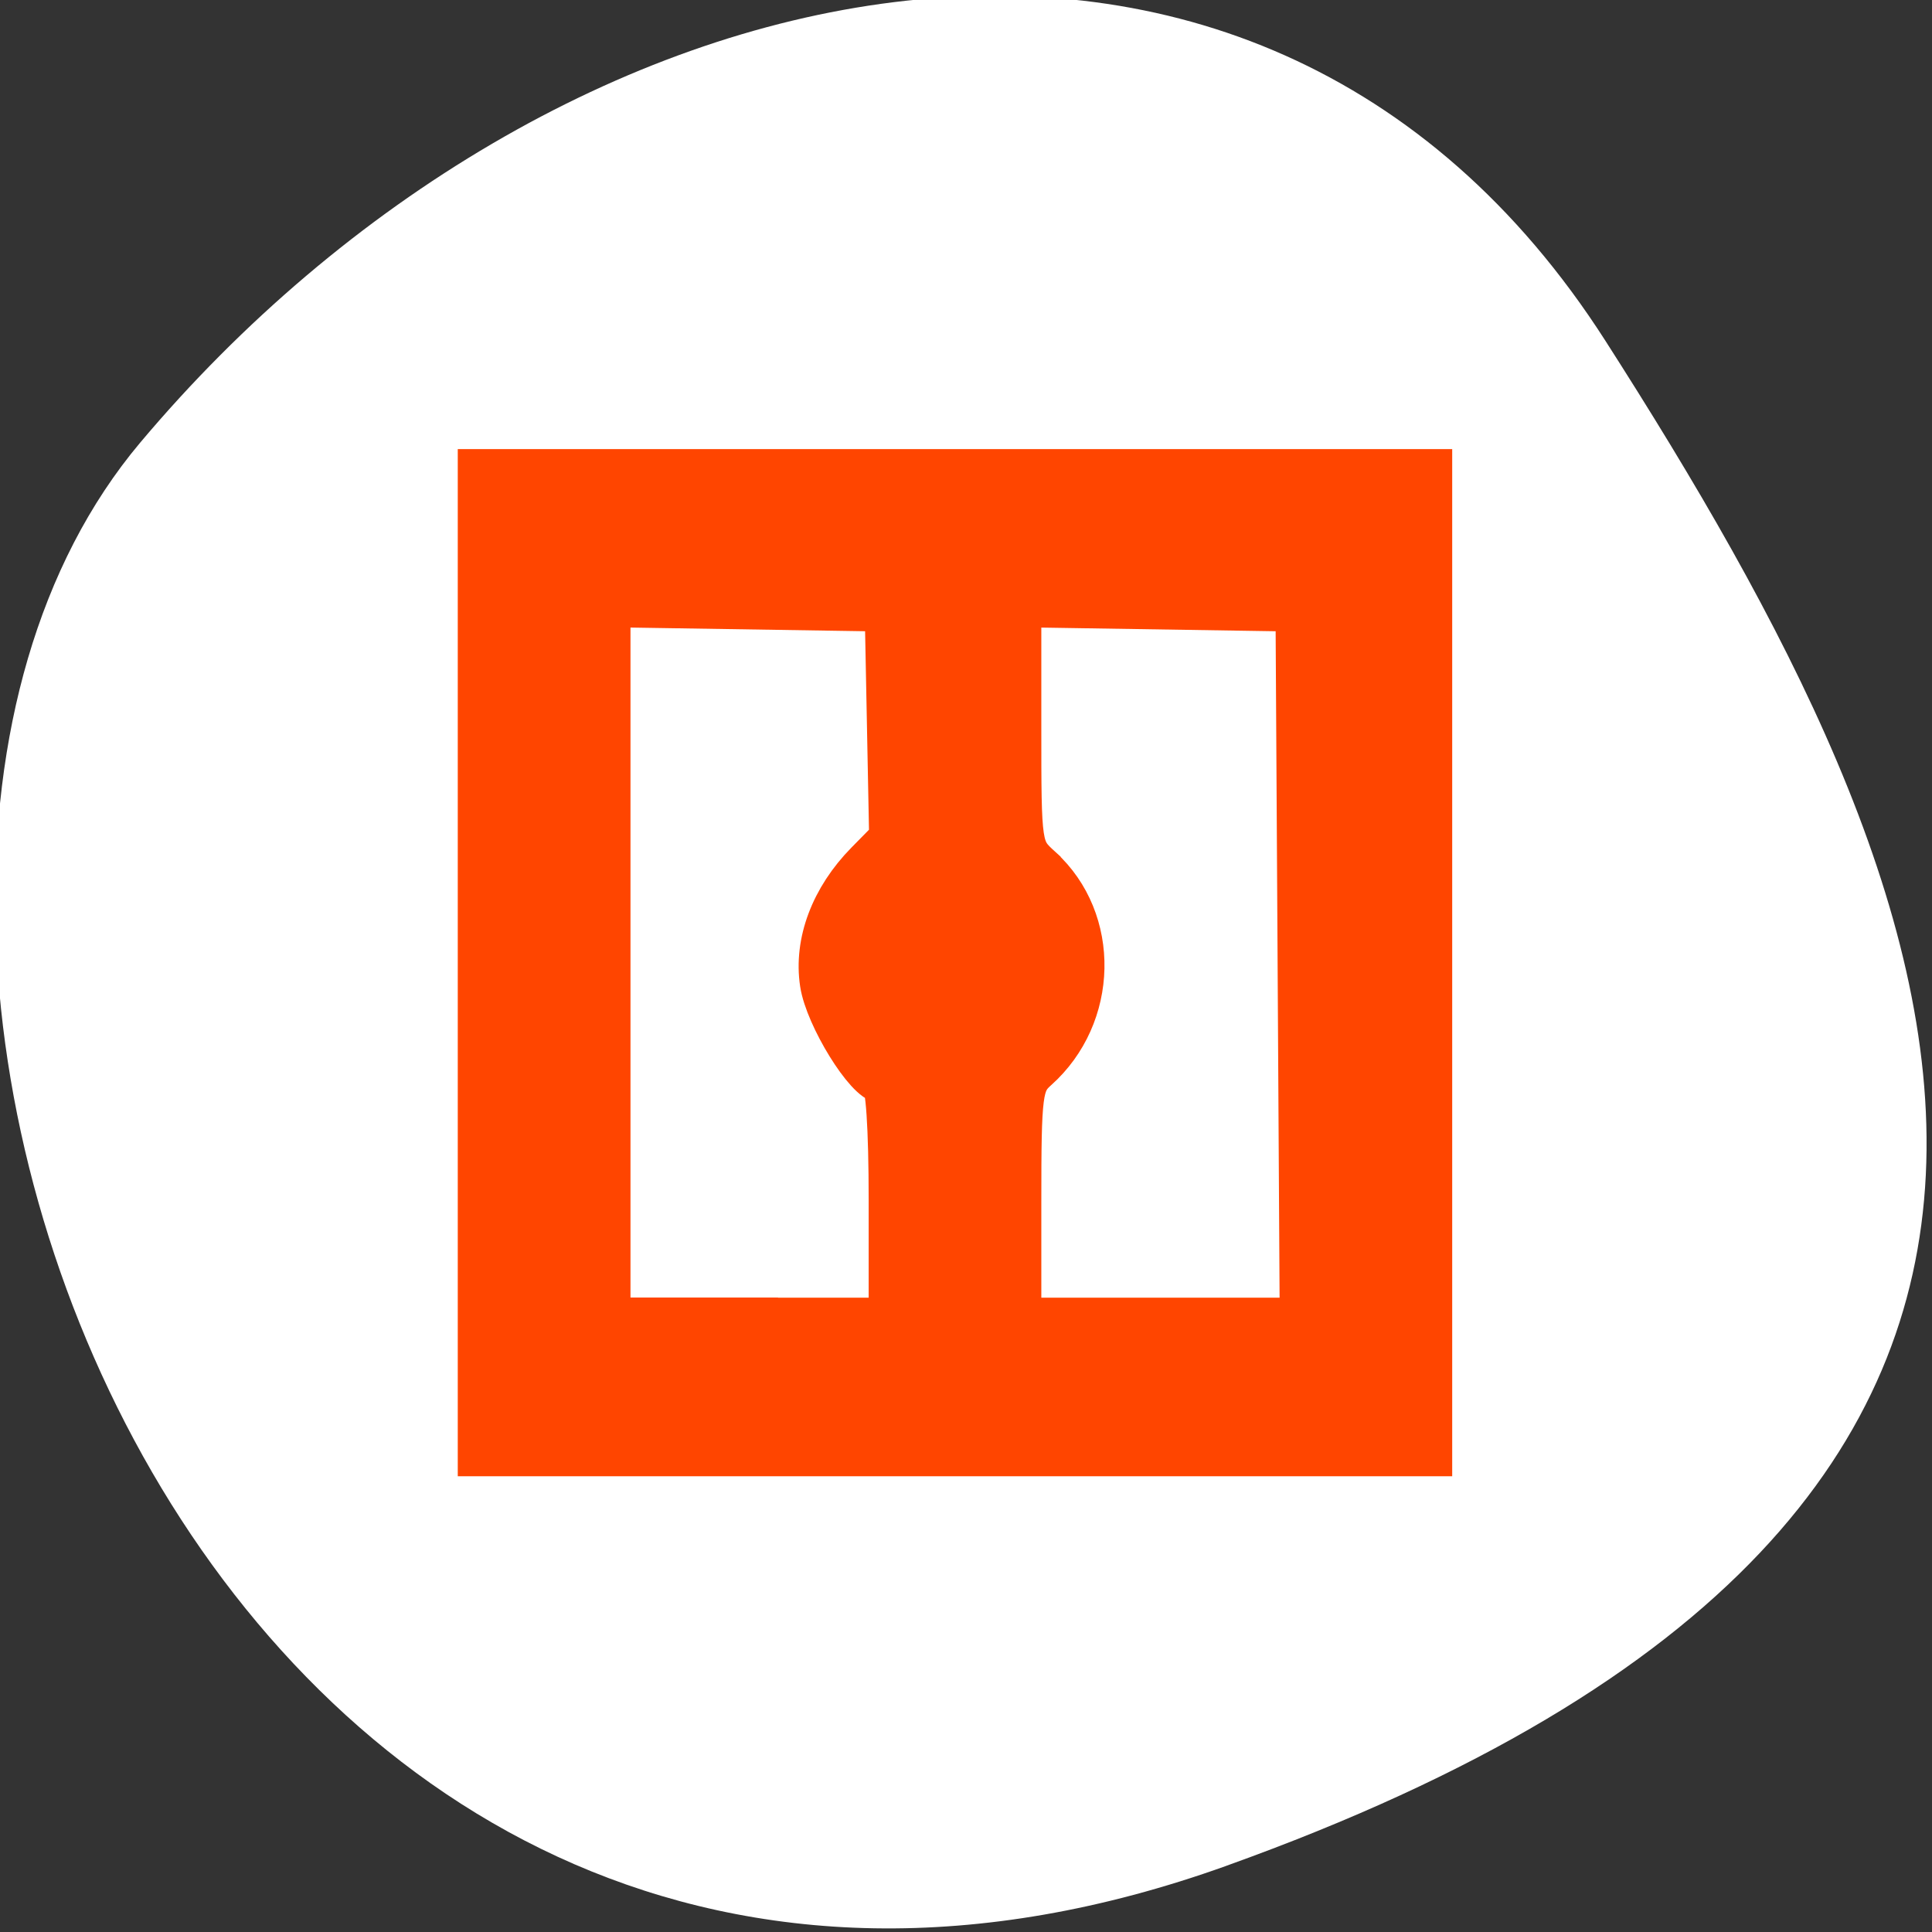 <svg xmlns="http://www.w3.org/2000/svg" viewBox="0 0 256 256"><rect x="0" y="0" width="256" height="256" fill="#333333" stroke="none"/><defs><clipPath><path d="M 0,64 H64 V128 H0 z"/></clipPath></defs><g style="color:#000"><path d="m -1360.14 1641.33 c 46.11 -98.28 -119.59 -146.07 -181.85 -106.06 -62.25 40.01 -83.52 108.58 -13.01 143.08 70.51 34.501 148.75 61.26 194.86 -37.03 z" transform="matrix(0 1.037 1.357 0 -2064.79 1657.7)" style="fill:#fff"/></g><path d="m 126.54 62.41 h 62.985 v 65.15 v 65.15 h -62.985 h -62.985 v -65.15 v -65.15 h 62.985 z m -27.22 112.44 h 18.682 v -15.763 c 0 -9.742 -0.405 -15.763 -1.061 -15.763 -2.051 0 -7.383 -8.63 -8.05 -13.04 -0.821 -5.392 1.381 -11.248 5.997 -15.943 l 3.179 -3.234 l -0.297 -15.16 l -0.297 -15.16 l -18.415 -0.288 l -18.415 -0.288 v 47.31 v 47.31 h 18.682 z m 38.569 -59.821 c 7.635 6.931 7.371 19.56 -0.558 26.618 -2.094 1.864 -2.249 3.073 -2.249 17.602 v 15.6 h 18.693 h 18.693 l -0.278 -47.03 l -0.278 -47.03 l -18.415 -0.288 l -18.415 -0.288 v 16.13 c 0 16.07 0.01 16.14 2.806 18.678 z" style="fill:#ff4500;stroke:#ff4500;fill-rule:evenodd;stroke-width:5.798"/></svg>
